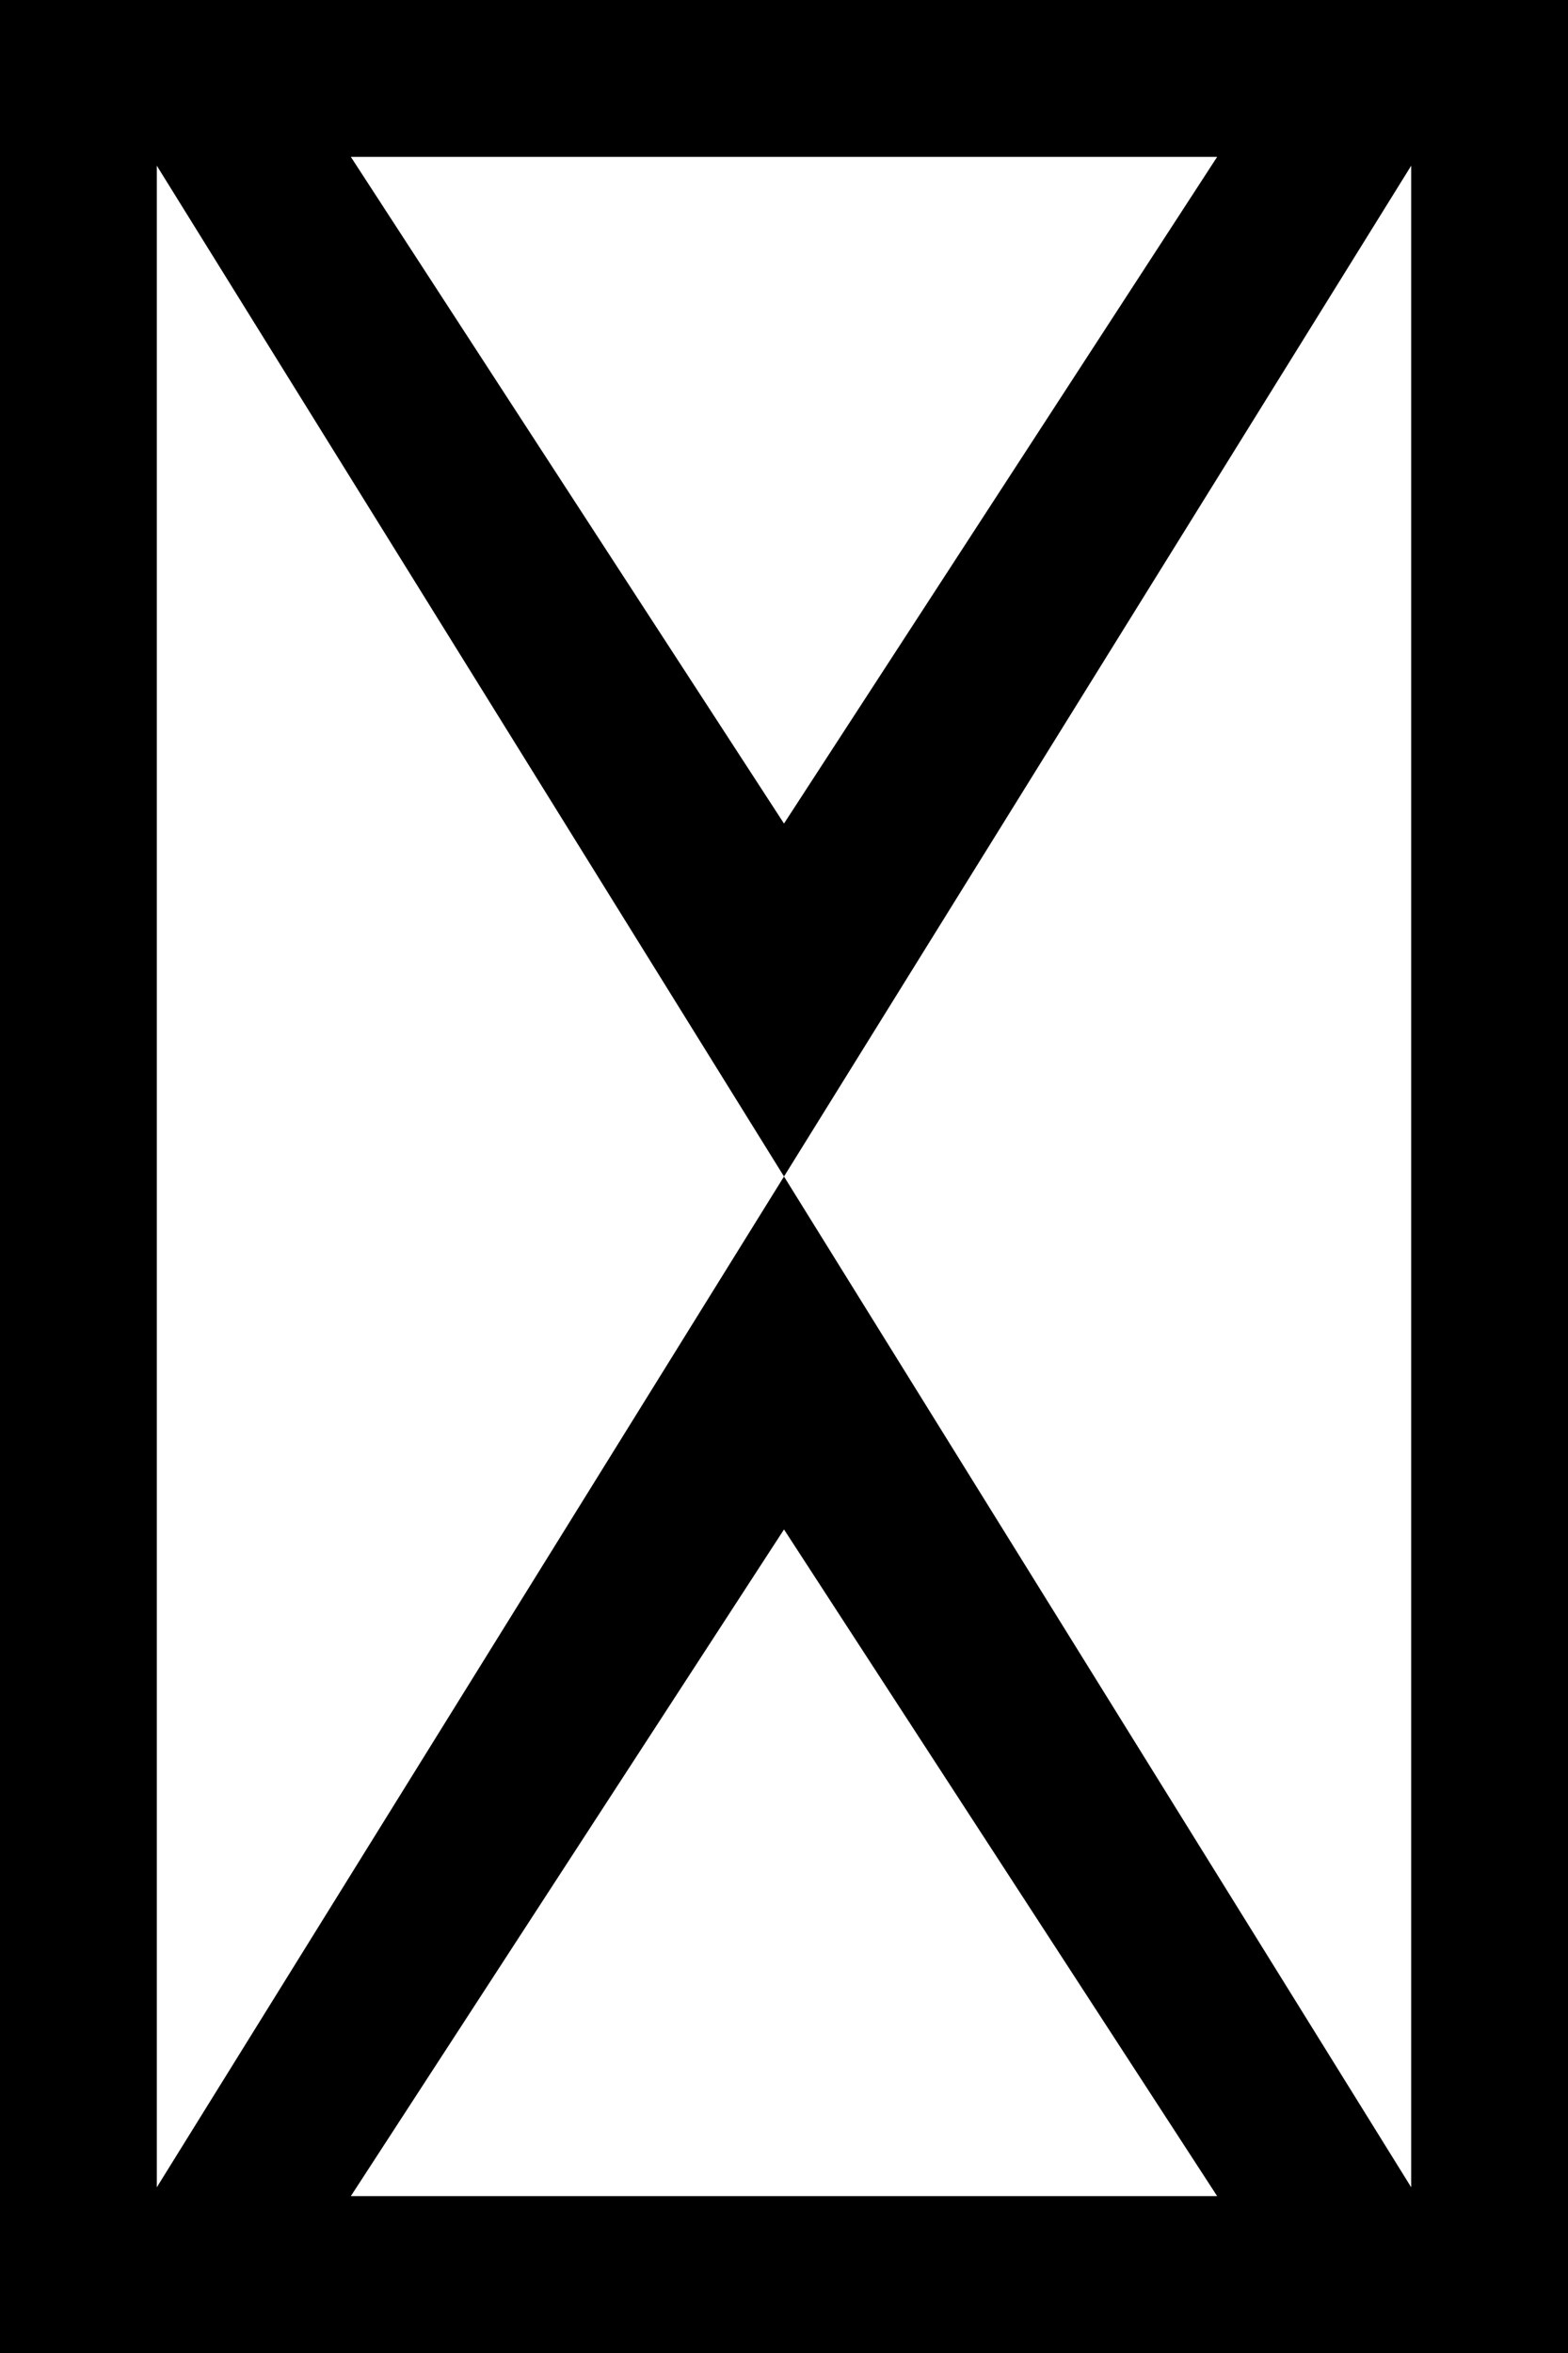 <?xml version="1.0" encoding="UTF-8" standalone="no"?>
<!-- Created with Inkscape (http://www.inkscape.org/) -->

<svg
   height="75"
   width="50"
   id="svg2"
   sodipodi:version="0.32"
   inkscape:version="0.48.5 r10040"
   sodipodi:docname="W_1_Wskaźnik_usytuowania.svg"
   inkscape:output_extension="org.inkscape.output.svg.inkscape"
   sodipodi:modified="true"
   version="1.0"
   xmlns:inkscape="http://www.inkscape.org/namespaces/inkscape"
   xmlns:sodipodi="http://sodipodi.sourceforge.net/DTD/sodipodi-0.dtd"
   xmlns="http://www.w3.org/2000/svg"
   xmlns:svg="http://www.w3.org/2000/svg"
   xmlns:rdf="http://www.w3.org/1999/02/22-rdf-syntax-ns#"
   xmlns:cc="http://creativecommons.org/ns#"
   xmlns:dc="http://purl.org/dc/elements/1.1/">
  <rect width="100%" height="100%" fill="#808080" stroke="none"/>
  <defs
     id="defs4" />
  <sodipodi:namedview
     id="base"
     pagecolor="#ffffff"
     bordercolor="#666666"
     borderopacity="1.0"
     inkscape:pageopacity="0.0"
     inkscape:pageshadow="2"
     inkscape:cx="31.659271"
     inkscape:cy="38.482386"
     inkscape:zoom="5.3457272"
     inkscape:document-units="px"
     inkscape:current-layer="layer1"
     showgrid="false"
     inkscape:object-bbox="true"
     inkscape:object-points="true"
     inkscape:object-nodes="true"
     objecttolerance="10000"
     inkscape:grid-points="true"
     gridtolerance="10000"
     inkscape:window-width="840"
     inkscape:window-height="602"
     inkscape:window-x="296"
     inkscape:window-y="93"
     width="60px"
     height="105px"
     inkscape:window-maximized="0"
     inkscape:showpageshadow="0"
     inkscape:pagecheckerboard="0"
     inkscape:deskcolor="#d1d1d1">
    <inkscape:grid
       id="GridFromPre046Settings"
       type="xygrid"
       originx="0"
       originy="0"
       spacingx="5"
       spacingy="5"
       color="#3f3fff"
       empcolor="#3f3fff"
       opacity="0.15"
       empopacity="0.38"
       empspacing="5" />
  </sodipodi:namedview>
  <g
     inkscape:groupmode="layer"
     inkscape:label="Warstwa 1"
     id="layer1"
     transform="translate(-5,-5)">
    <g
       id="g3143"
       transform="translate(0,-2.362)">
      <g
         transform="matrix(0.25,0,0,0.25,5,7.362)"
         inkscape:label="Warstwa 1"
         id="g2165">
        <g
           id="g2159">
          <rect
             y="15"
             x="15"
             height="275"
             width="170"
             id="rect2821"
             style="fill:#ffffff;stroke:none;stroke-width:0.5;stroke-linecap:round;stroke-miterlimit:4;stroke-dasharray:none" />
          <path
             id="rect2811"
             d="M 0,0 V 300 H 200 V 0 Z m 44.75,20 h 110.5 L 100,105 Z M 20,21.125 100,150 180,21.125 v 257.75 L 100,150 20,278.875 Z M 100,195 155.25,280 H 44.75 Z"
             style="fill:#000000;stroke:none;stroke-width:0.5;stroke-linecap:round;stroke-miterlimit:4;stroke-dasharray:none" />
        </g>
      </g>
    </g>
  </g>
</svg>
